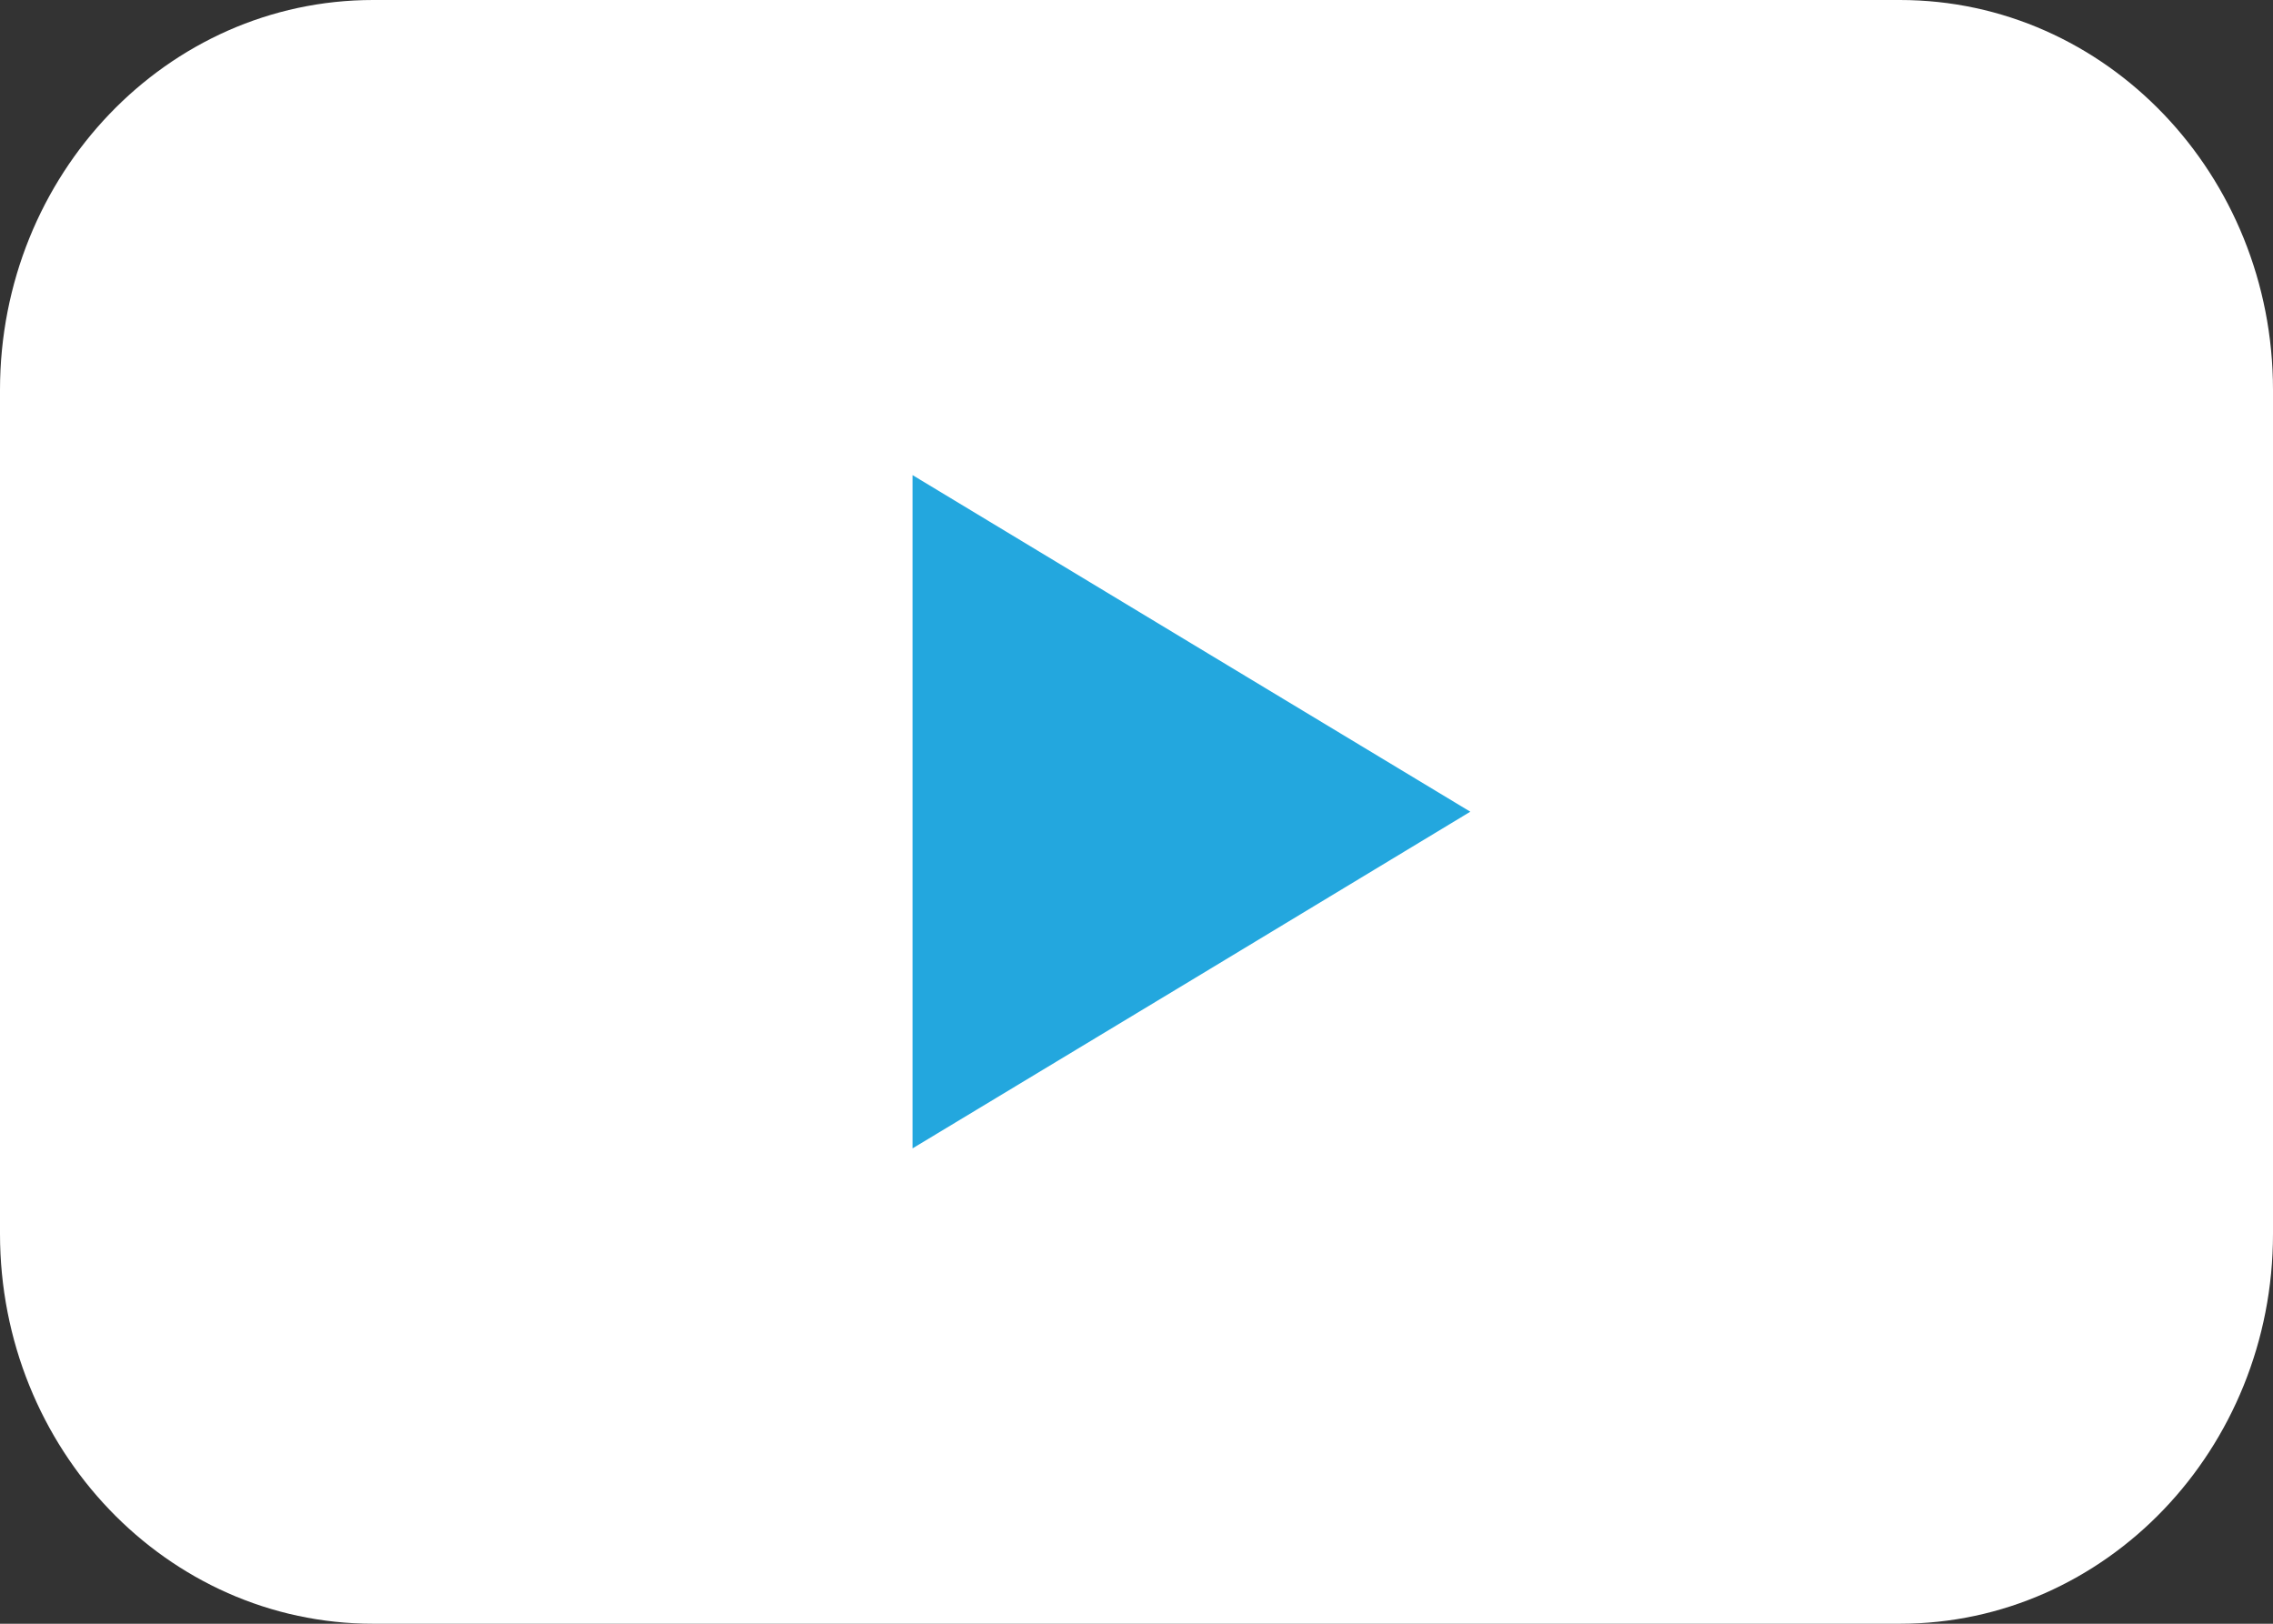 <svg width="28" height="20" viewBox="0 0 28 20" fill="none" xmlns="http://www.w3.org/2000/svg">
<rect x="0" y="0" width="28" height="20" fill="#333333" stroke="none"/>
<g clip-path="url(#clip0_162_17136)">
<path d="M23.404 0H4.596C2.058 0 0 2.151 0 4.804V15.196C0 17.849 2.058 20 4.596 20H23.404C25.942 20 28 17.849 28 15.196V4.804C28 2.151 25.942 0 23.404 0Z" fill="white"/>
<path d="M11.241 9.998V5.852L14.677 7.926L18.112 9.998L14.677 12.073L11.241 14.145V9.998Z" fill="#23A7DE"/>
</g>
<defs>
<clipPath id="clip0_162_17136">
<rect width="28" height="20" fill="white"/>
</clipPath>
</defs>
</svg>
